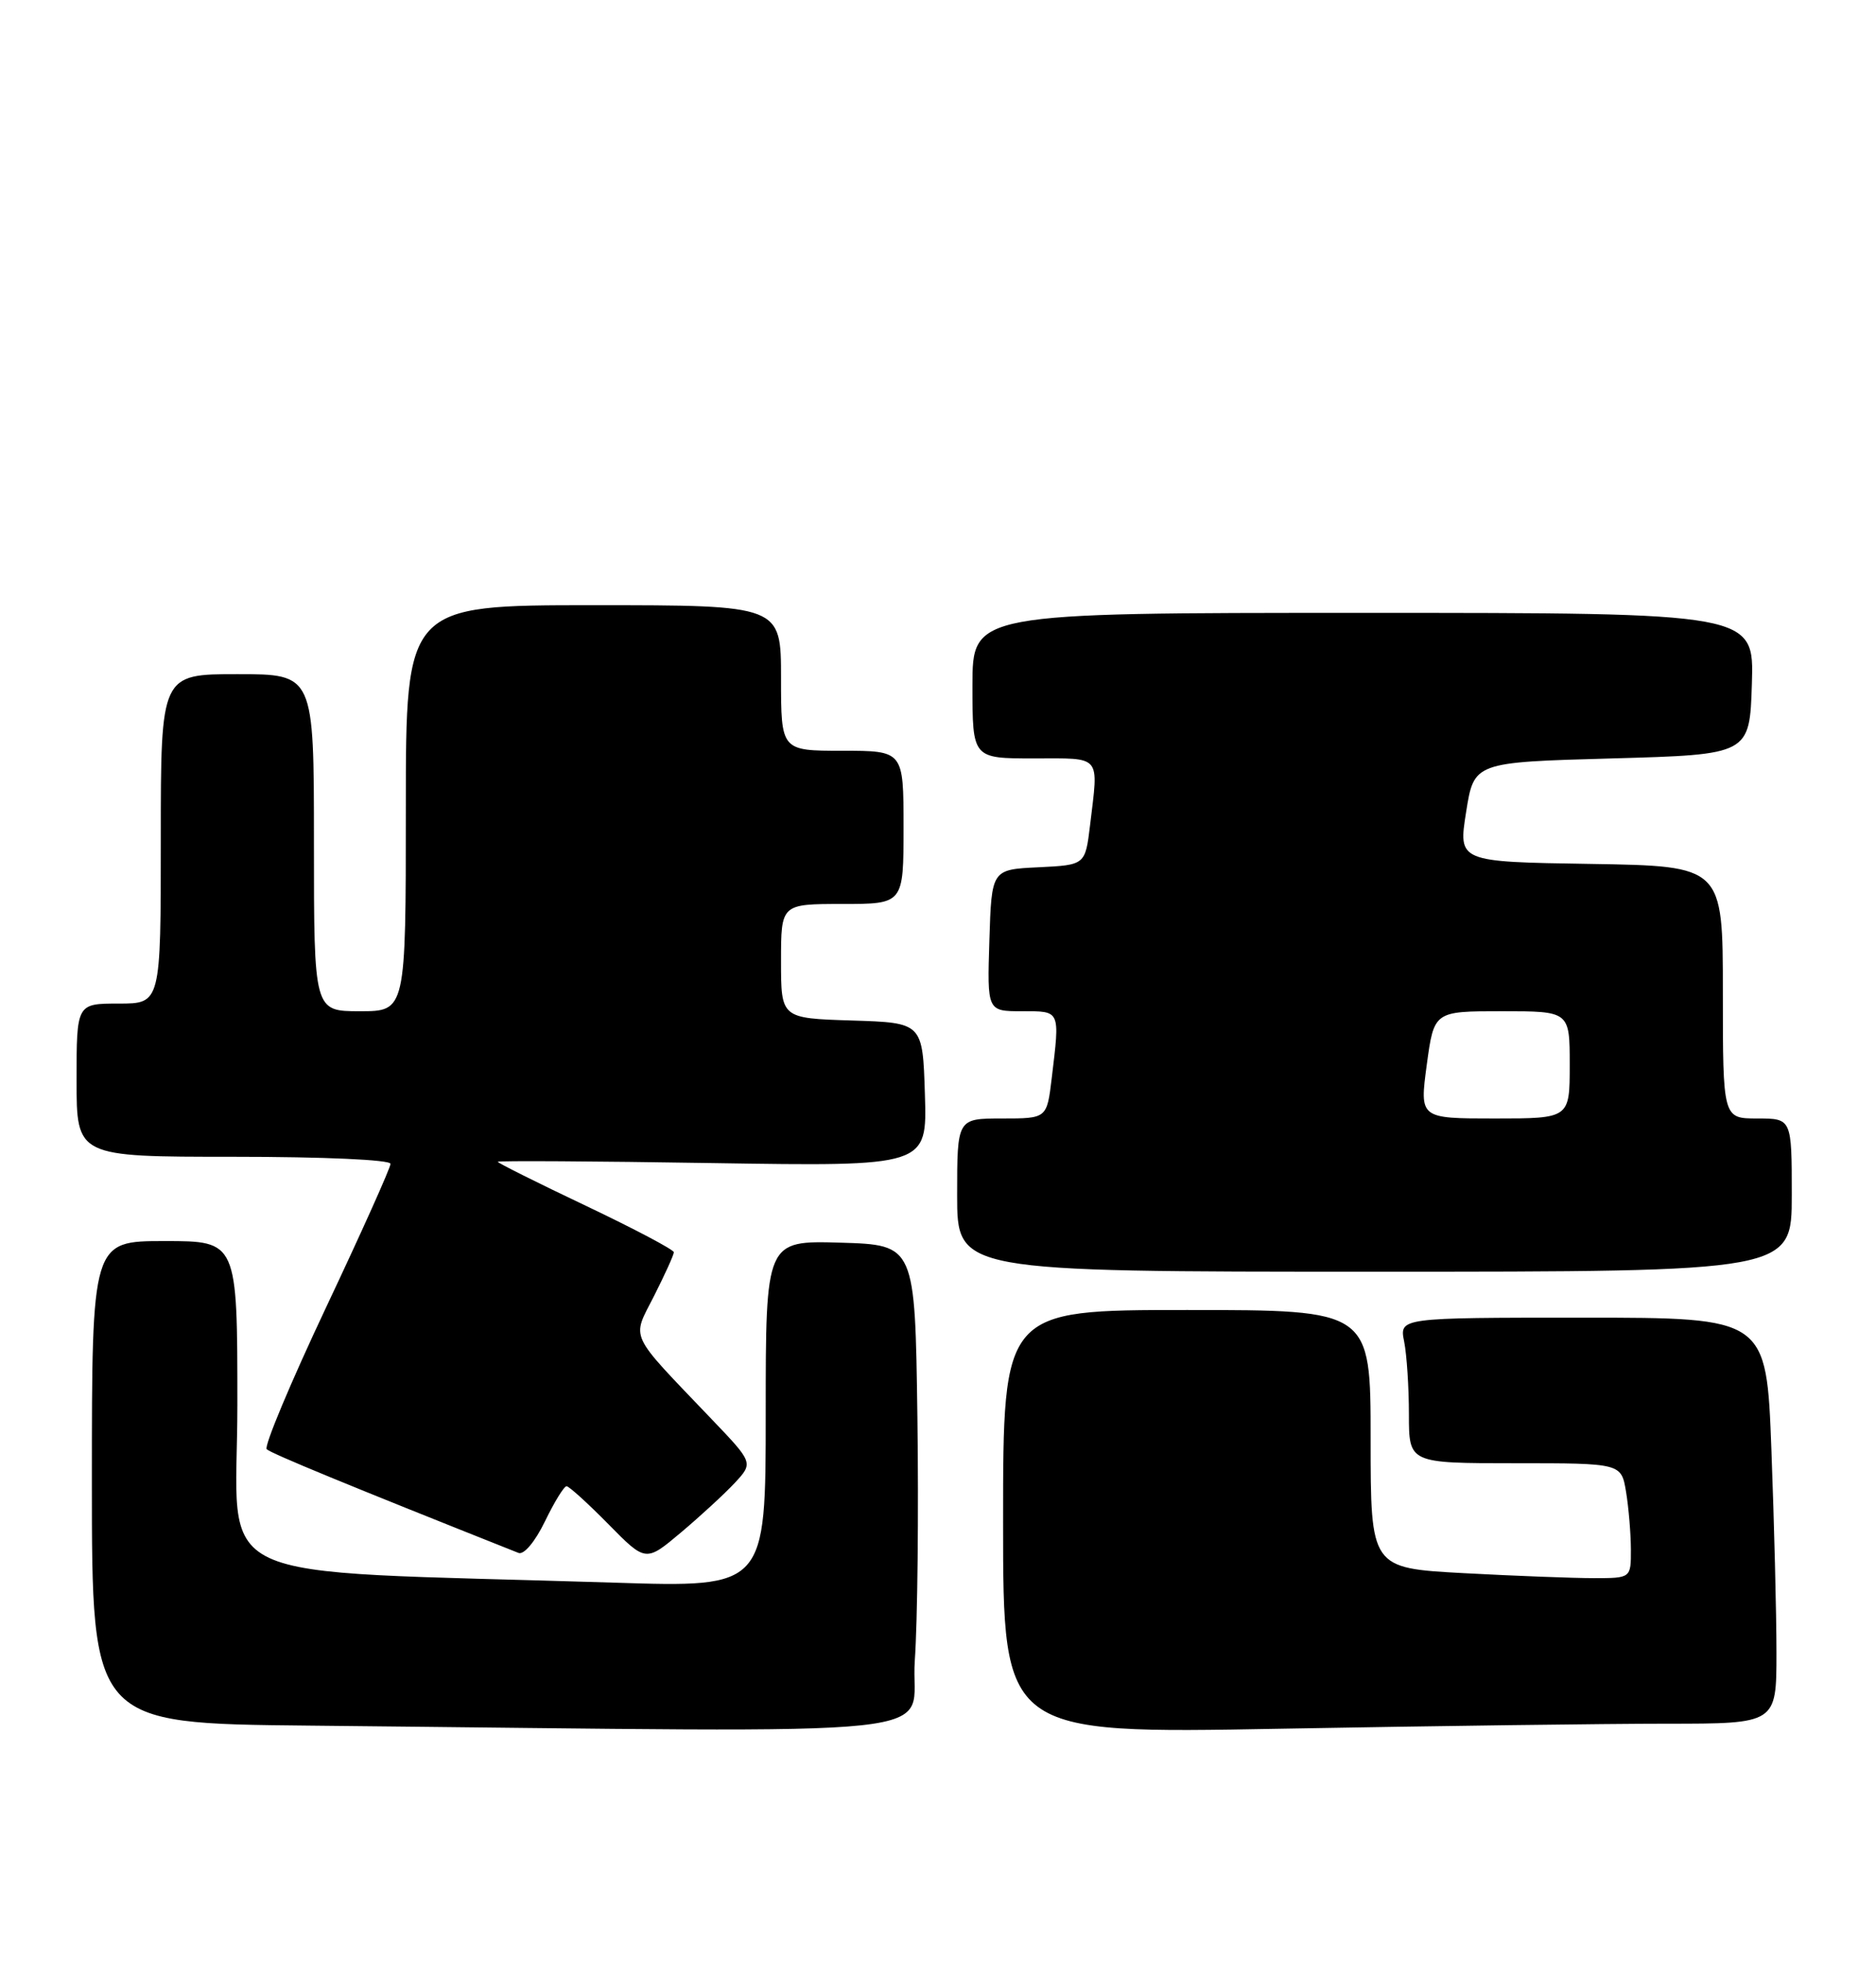<?xml version="1.0" encoding="UTF-8" standalone="no"?>
<!DOCTYPE svg PUBLIC "-//W3C//DTD SVG 1.1//EN" "http://www.w3.org/Graphics/SVG/1.1/DTD/svg11.dtd" >
<svg xmlns="http://www.w3.org/2000/svg" xmlns:xlink="http://www.w3.org/1999/xlink" version="1.1" viewBox="0 0 245 256">
 <g >
 <path fill="currentColor"
d=" M 119.47 216.75 C 119.83 211.66 119.98 197.38 119.81 185.00 C 119.50 162.50 119.50 162.50 109.75 162.21 C 100.00 161.93 100.00 161.93 100.00 184.57 C 100.00 207.22 100.00 207.22 80.25 206.59 C 25.61 204.87 31.00 207.41 31.00 183.39 C 31.00 162.00 31.00 162.00 21.50 162.00 C 12.00 162.00 12.00 162.00 12.00 193.48 C 12.00 224.97 12.00 224.97 40.25 225.25 C 127.91 226.12 118.74 227.11 119.47 216.75 Z  M 217.66 225.00 C 232.00 225.00 232.00 225.00 232.00 215.75 C 232.00 210.66 231.70 198.74 231.34 189.25 C 230.69 172.00 230.69 172.00 206.72 172.00 C 182.75 172.00 182.75 172.00 183.38 175.13 C 183.72 176.84 184.00 181.12 184.00 184.63 C 184.00 191.00 184.00 191.00 197.87 191.00 C 211.74 191.00 211.74 191.00 212.36 194.75 C 212.70 196.81 212.98 200.19 212.99 202.25 C 213.00 206.00 213.00 206.00 208.16 206.00 C 205.49 206.00 197.84 205.71 191.16 205.35 C 179.00 204.69 179.00 204.69 179.00 187.85 C 179.00 171.00 179.00 171.00 155.00 171.00 C 131.00 171.00 131.00 171.00 131.00 198.66 C 131.00 226.32 131.00 226.32 167.16 225.66 C 187.05 225.30 209.78 225.00 217.66 225.00 Z  M 95.95 193.58 C 98.39 190.95 98.39 190.95 92.92 185.23 C 81.91 173.70 82.49 174.95 85.43 169.14 C 86.84 166.35 88.00 163.80 88.00 163.46 C 88.00 163.13 82.83 160.40 76.50 157.39 C 70.17 154.39 65.00 151.80 65.00 151.65 C 65.00 151.50 77.62 151.57 93.04 151.82 C 121.08 152.26 121.08 152.26 120.79 142.88 C 120.50 133.50 120.50 133.50 111.25 133.21 C 102.00 132.92 102.00 132.92 102.00 125.46 C 102.00 118.00 102.00 118.00 110.00 118.00 C 118.00 118.00 118.00 118.00 118.00 108.00 C 118.00 98.00 118.00 98.00 110.00 98.00 C 102.00 98.00 102.00 98.00 102.00 88.50 C 102.00 79.00 102.00 79.00 77.50 79.00 C 53.00 79.00 53.00 79.00 53.00 105.50 C 53.00 132.00 53.00 132.00 47.00 132.00 C 41.00 132.00 41.00 132.00 41.00 110.00 C 41.00 88.00 41.00 88.00 31.00 88.00 C 21.00 88.00 21.00 88.00 21.00 109.50 C 21.00 131.00 21.00 131.00 15.50 131.00 C 10.00 131.00 10.00 131.00 10.00 141.00 C 10.00 151.00 10.00 151.00 30.50 151.00 C 42.35 151.00 51.00 151.39 51.00 151.92 C 51.00 152.43 47.21 160.87 42.58 170.67 C 37.95 180.48 34.46 188.80 34.83 189.17 C 35.37 189.71 45.39 193.84 67.72 202.71 C 68.42 202.98 69.88 201.25 71.17 198.59 C 72.39 196.07 73.66 194.00 73.99 194.00 C 74.31 194.00 76.77 196.23 79.45 198.95 C 84.33 203.91 84.33 203.91 88.92 200.05 C 91.44 197.93 94.60 195.02 95.95 193.58 Z  M 234.00 156.00 C 234.00 146.00 234.00 146.00 229.50 146.00 C 225.00 146.00 225.00 146.00 225.00 129.52 C 225.00 113.05 225.00 113.05 207.72 112.77 C 190.44 112.50 190.44 112.50 191.47 106.00 C 192.50 99.50 192.50 99.50 210.50 99.00 C 228.50 98.50 228.50 98.50 228.79 89.25 C 229.08 80.00 229.08 80.00 178.04 80.00 C 127.00 80.00 127.00 80.00 127.00 89.50 C 127.00 99.00 127.00 99.00 135.00 99.00 C 143.97 99.00 143.47 98.41 142.36 107.71 C 141.73 112.91 141.73 112.91 135.62 113.21 C 129.50 113.50 129.50 113.50 129.21 122.75 C 128.92 132.00 128.92 132.00 133.46 132.00 C 138.53 132.00 138.43 131.78 137.35 140.75 C 136.72 146.00 136.72 146.00 130.86 146.00 C 125.00 146.00 125.00 146.00 125.00 156.00 C 125.00 166.00 125.00 166.00 179.50 166.00 C 234.00 166.00 234.00 166.00 234.00 156.00 Z  M 186.33 139.00 C 187.28 132.00 187.28 132.00 196.14 132.00 C 205.00 132.00 205.00 132.00 205.00 139.00 C 205.00 146.00 205.00 146.00 195.19 146.00 C 185.39 146.00 185.39 146.00 186.33 139.00 Z "/>
</g>
</svg>